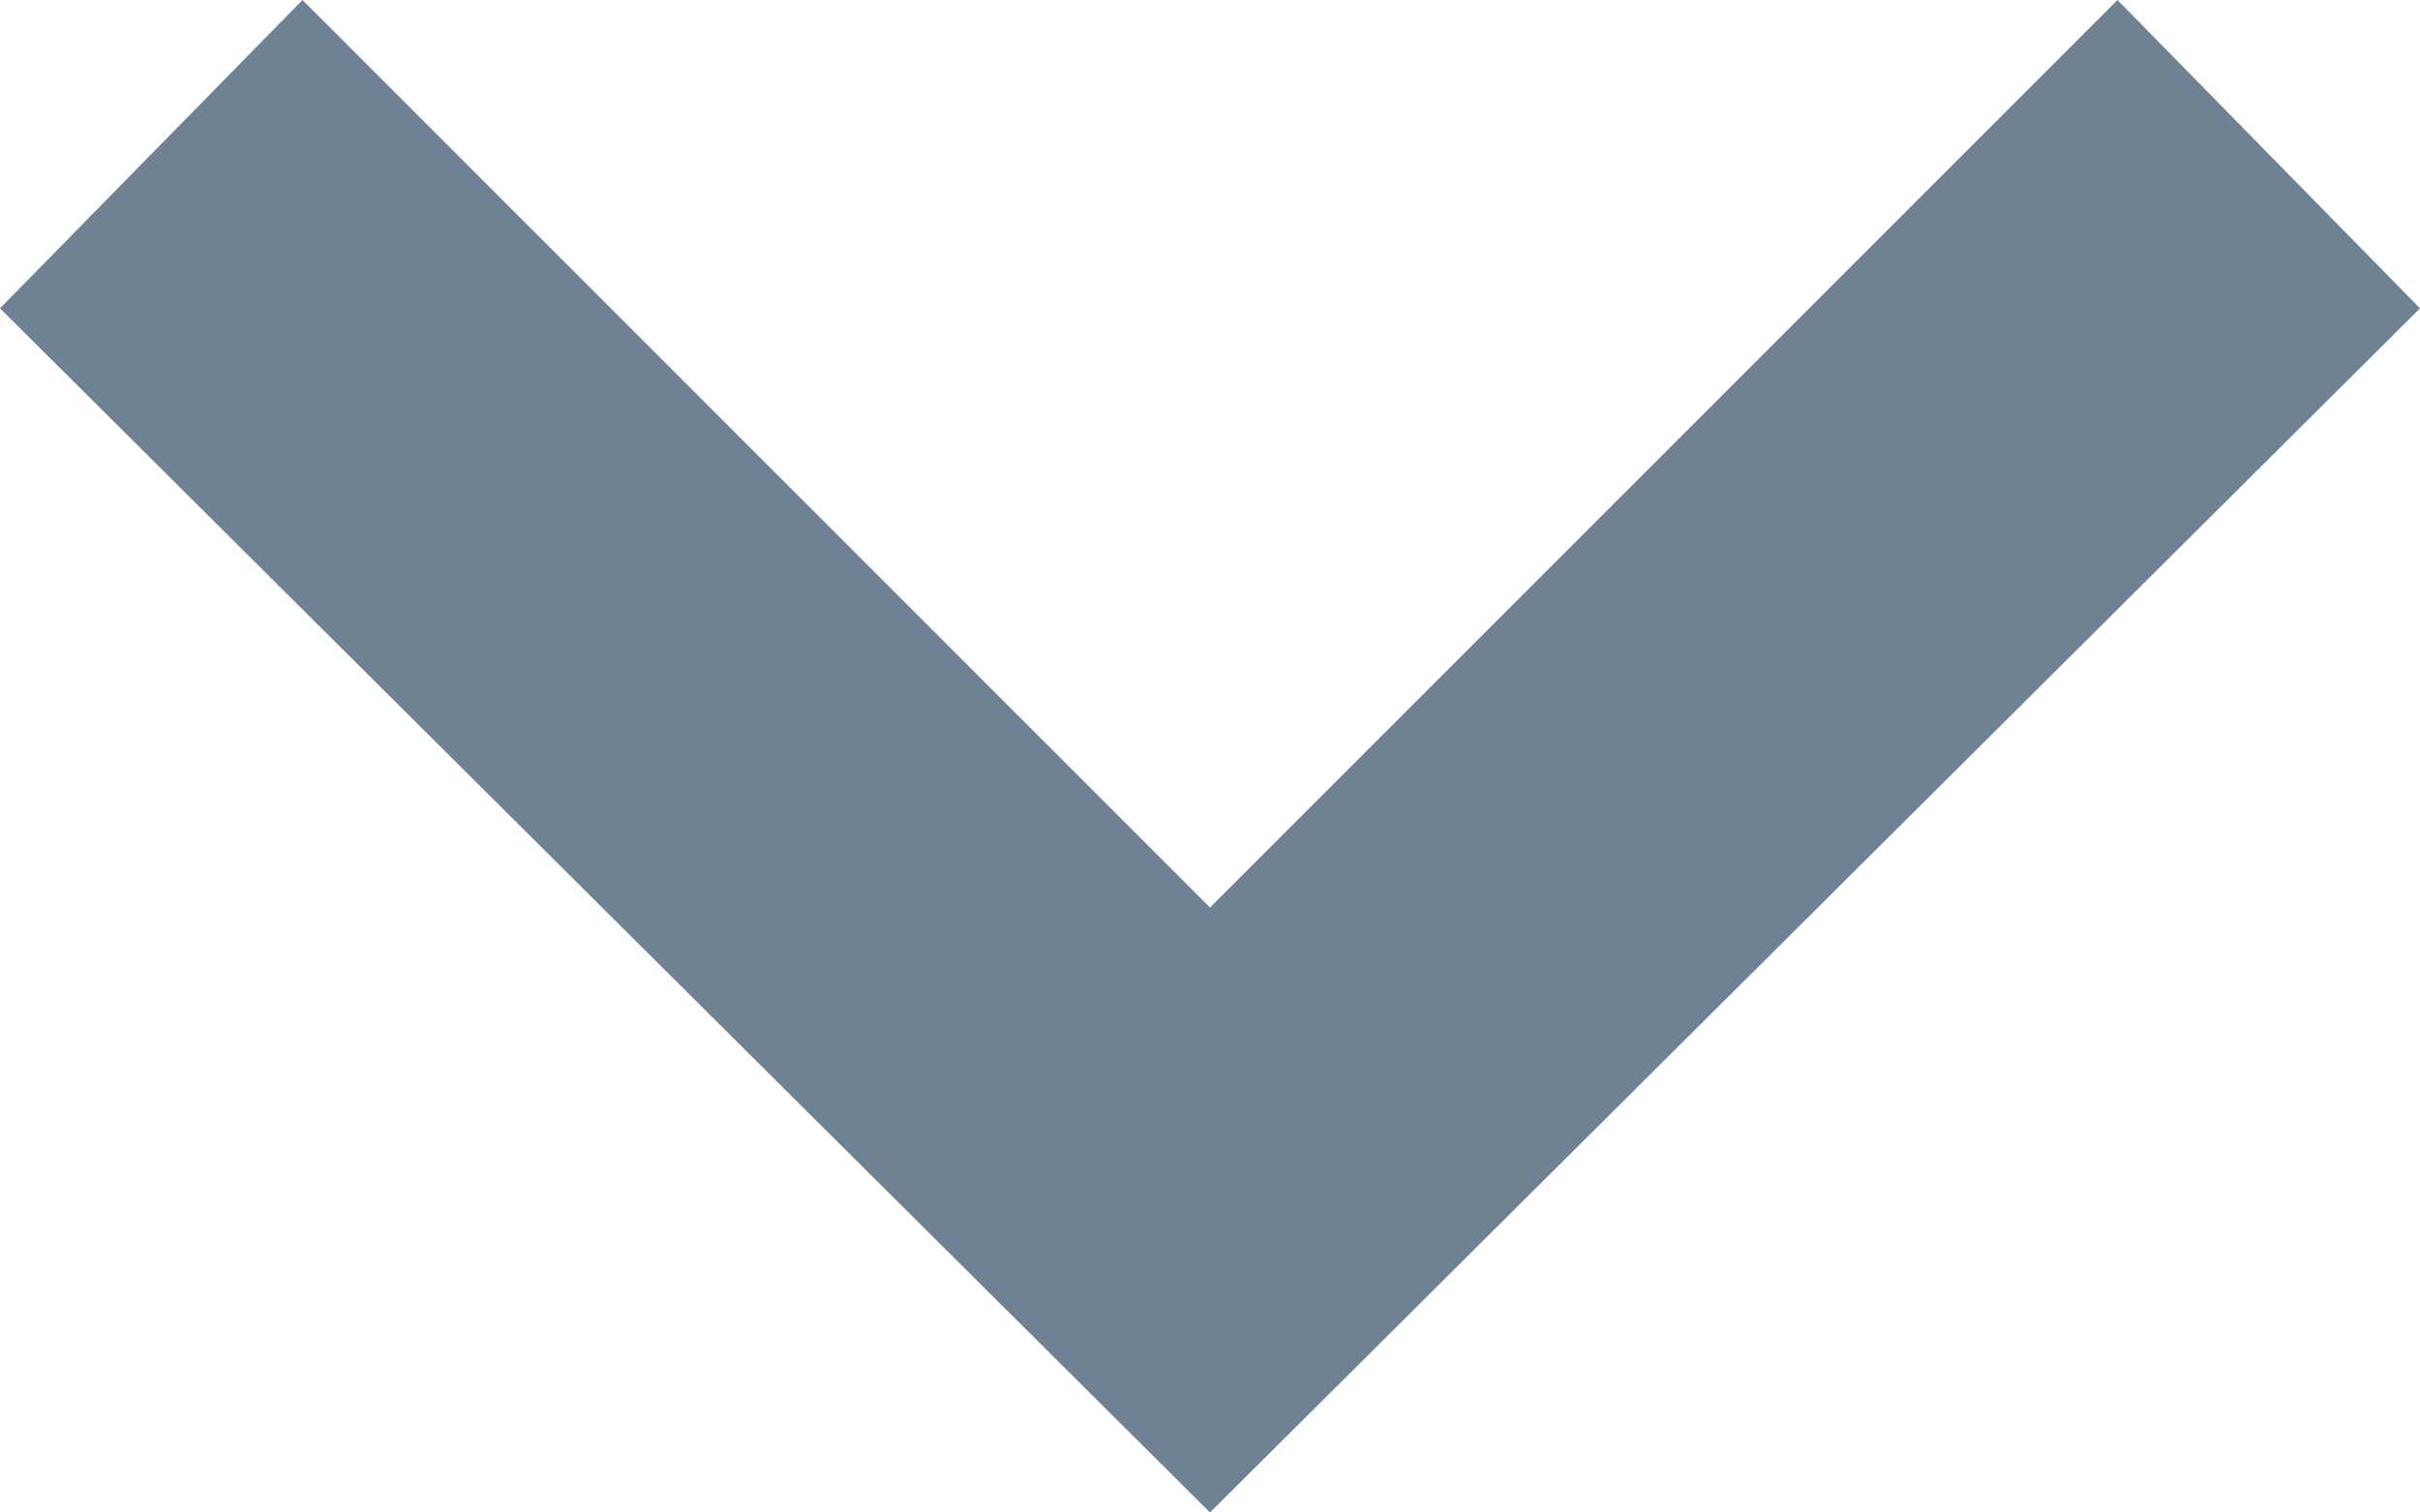 <?xml version="1.0" encoding="UTF-8" standalone="no"?>
<svg
   xmlns:dc="http://purl.org/dc/elements/1.1/"
   xmlns:cc="http://creativecommons.org/ns#"
   xmlns:rdf="http://www.w3.org/1999/02/22-rdf-syntax-ns#"
   xmlns:svg="http://www.w3.org/2000/svg"
   xmlns="http://www.w3.org/2000/svg"
   xmlns:sodipodi="http://sodipodi.sourceforge.net/DTD/sodipodi-0.dtd"
   xmlns:inkscape="http://www.inkscape.org/namespaces/inkscape"
   width="11.2"
   height="7"
   viewBox="0 0 11.2 7"
   version="1.1"
   id="svg3763"
   sodipodi:docname="keyboard-arrow-down-material.svg"
   inkscape:version="0.92.4 5da689c313, 2019-01-14">
  <defs
     id="defs3767" />
  <sodipodi:namedview
     pagecolor="#ffffff"
     bordercolor="#666666"
     borderopacity="1"
     objecttolerance="10"
     gridtolerance="10"
     guidetolerance="10"
     inkscape:pageopacity="0"
     inkscape:pageshadow="2"
     inkscape:window-width="2560"
     inkscape:window-height="1400"
     id="namedview3765"
     showgrid="false"
     fit-margin-top="0"
     fit-margin-left="0"
     fit-margin-right="0"
     fit-margin-bottom="0"
     inkscape:zoom="94.75"
     inkscape:cx="3.2569921"
     inkscape:cy="3.1"
     inkscape:window-x="0"
     inkscape:window-y="0"
     inkscape:window-maximized="1"
     inkscape:current-layer="svg3763" />
  <path
     d="M 11.2,1.427 9.8,0 5.6,4.2 1.4,0 0,1.427 5.6,7 Z"
     id="path3761"
     inkscape:connector-curvature="0"
     style="fill:#6f8294;fill-opacity:1;fill-rule:evenodd" />
</svg>

